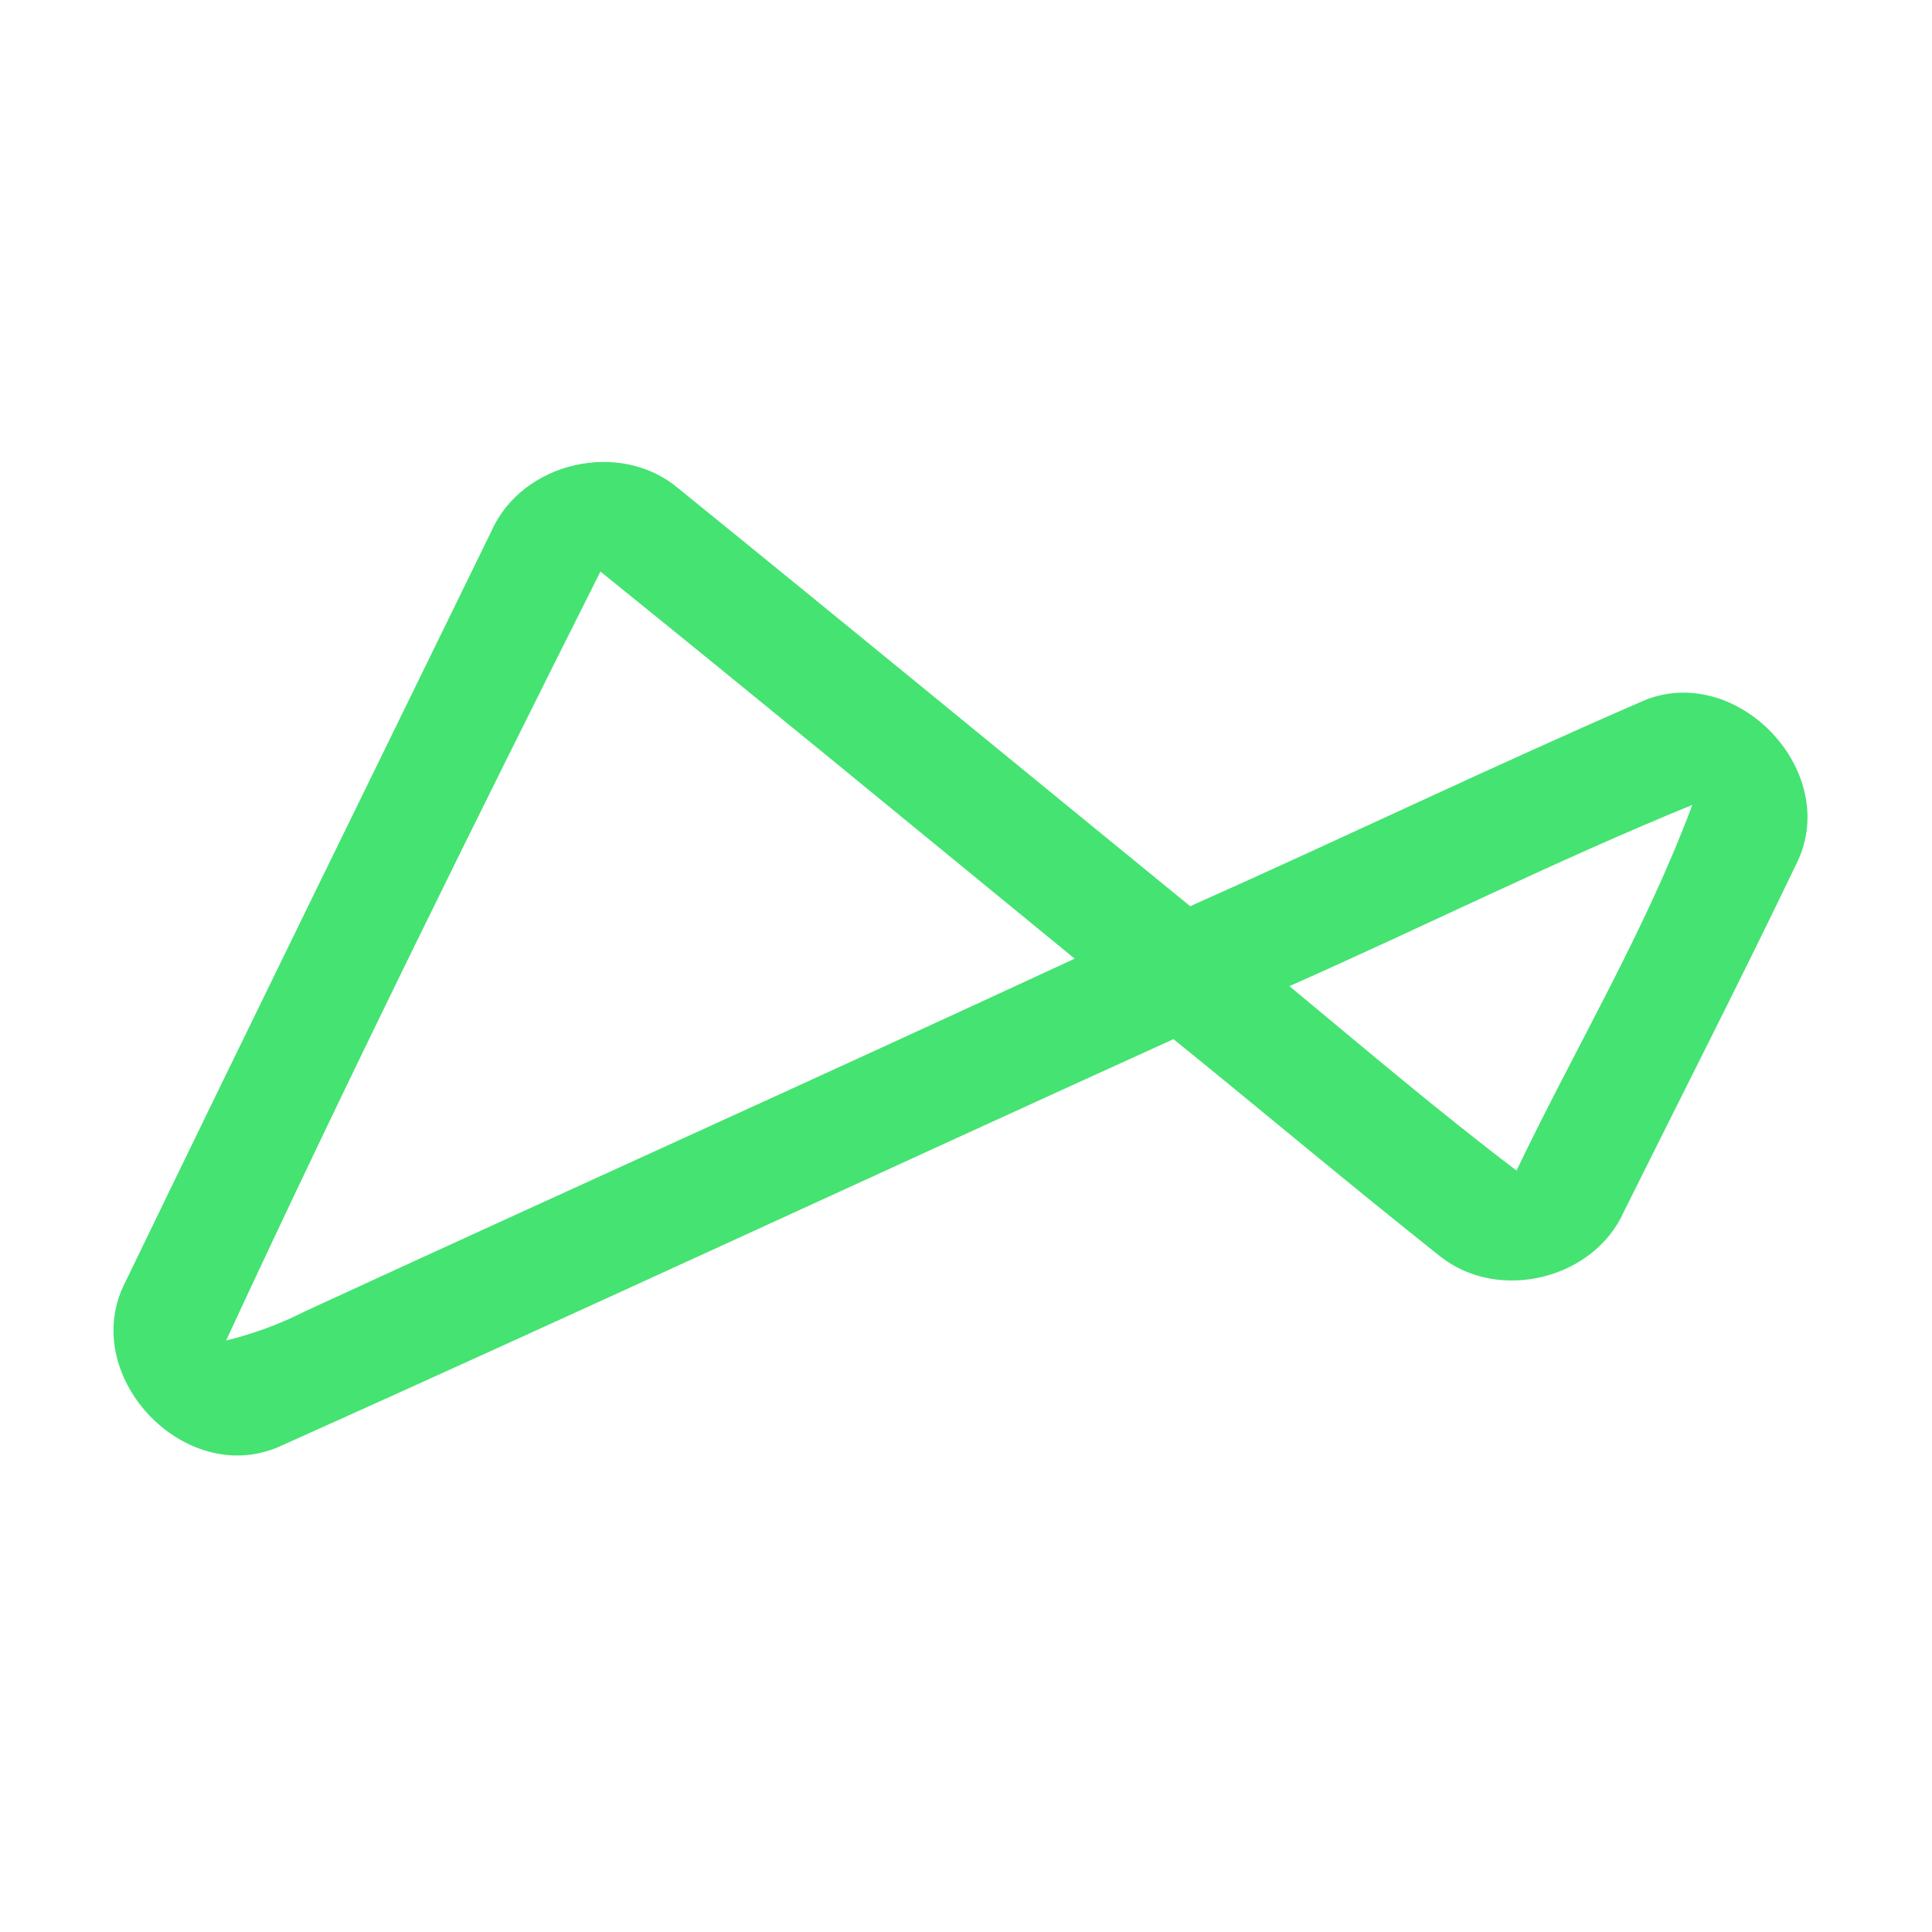 <?xml version="1.0" encoding="UTF-8" ?>
<!DOCTYPE svg PUBLIC "-//W3C//DTD SVG 1.1//EN" "http://www.w3.org/Graphics/SVG/1.1/DTD/svg11.dtd">
<svg width="192pt" height="192pt" viewBox="0 0 192 192" version="1.1" xmlns="http://www.w3.org/2000/svg">
<g id="#45e372ff">
<path fill="#45e372" opacity="1.00" d=" M 48.84 52.78 C 51.91 45.86 61.68 43.65 67.43 48.55 C 84.43 62.33 101.33 76.23 118.28 90.06 C 133.42 83.32 148.36 76.12 163.56 69.54 C 172.77 65.97 182.89 76.67 178.62 85.65 C 173.03 97.30 167.14 108.82 161.39 120.39 C 158.40 127.15 148.92 129.45 143.14 124.87 C 134.21 117.79 125.48 110.44 116.62 103.27 C 86.96 116.74 57.41 130.46 27.70 143.79 C 18.23 147.86 7.70 136.57 12.46 127.40 C 24.50 102.49 36.70 77.64 48.84 52.78 M 22.47 133.22 C 25.19 132.55 27.82 131.59 30.31 130.32 C 55.78 118.58 81.36 107.07 106.80 95.27 C 91.11 82.43 75.45 69.53 59.67 56.80 C 46.97 82.11 34.37 107.53 22.47 133.22 M 128.14 98.00 C 135.60 104.19 142.99 110.47 150.71 116.33 C 156.50 104.22 163.50 92.57 168.18 79.99 C 154.64 85.53 141.52 92.08 128.14 98.00 Z" />
</g>
</svg>
